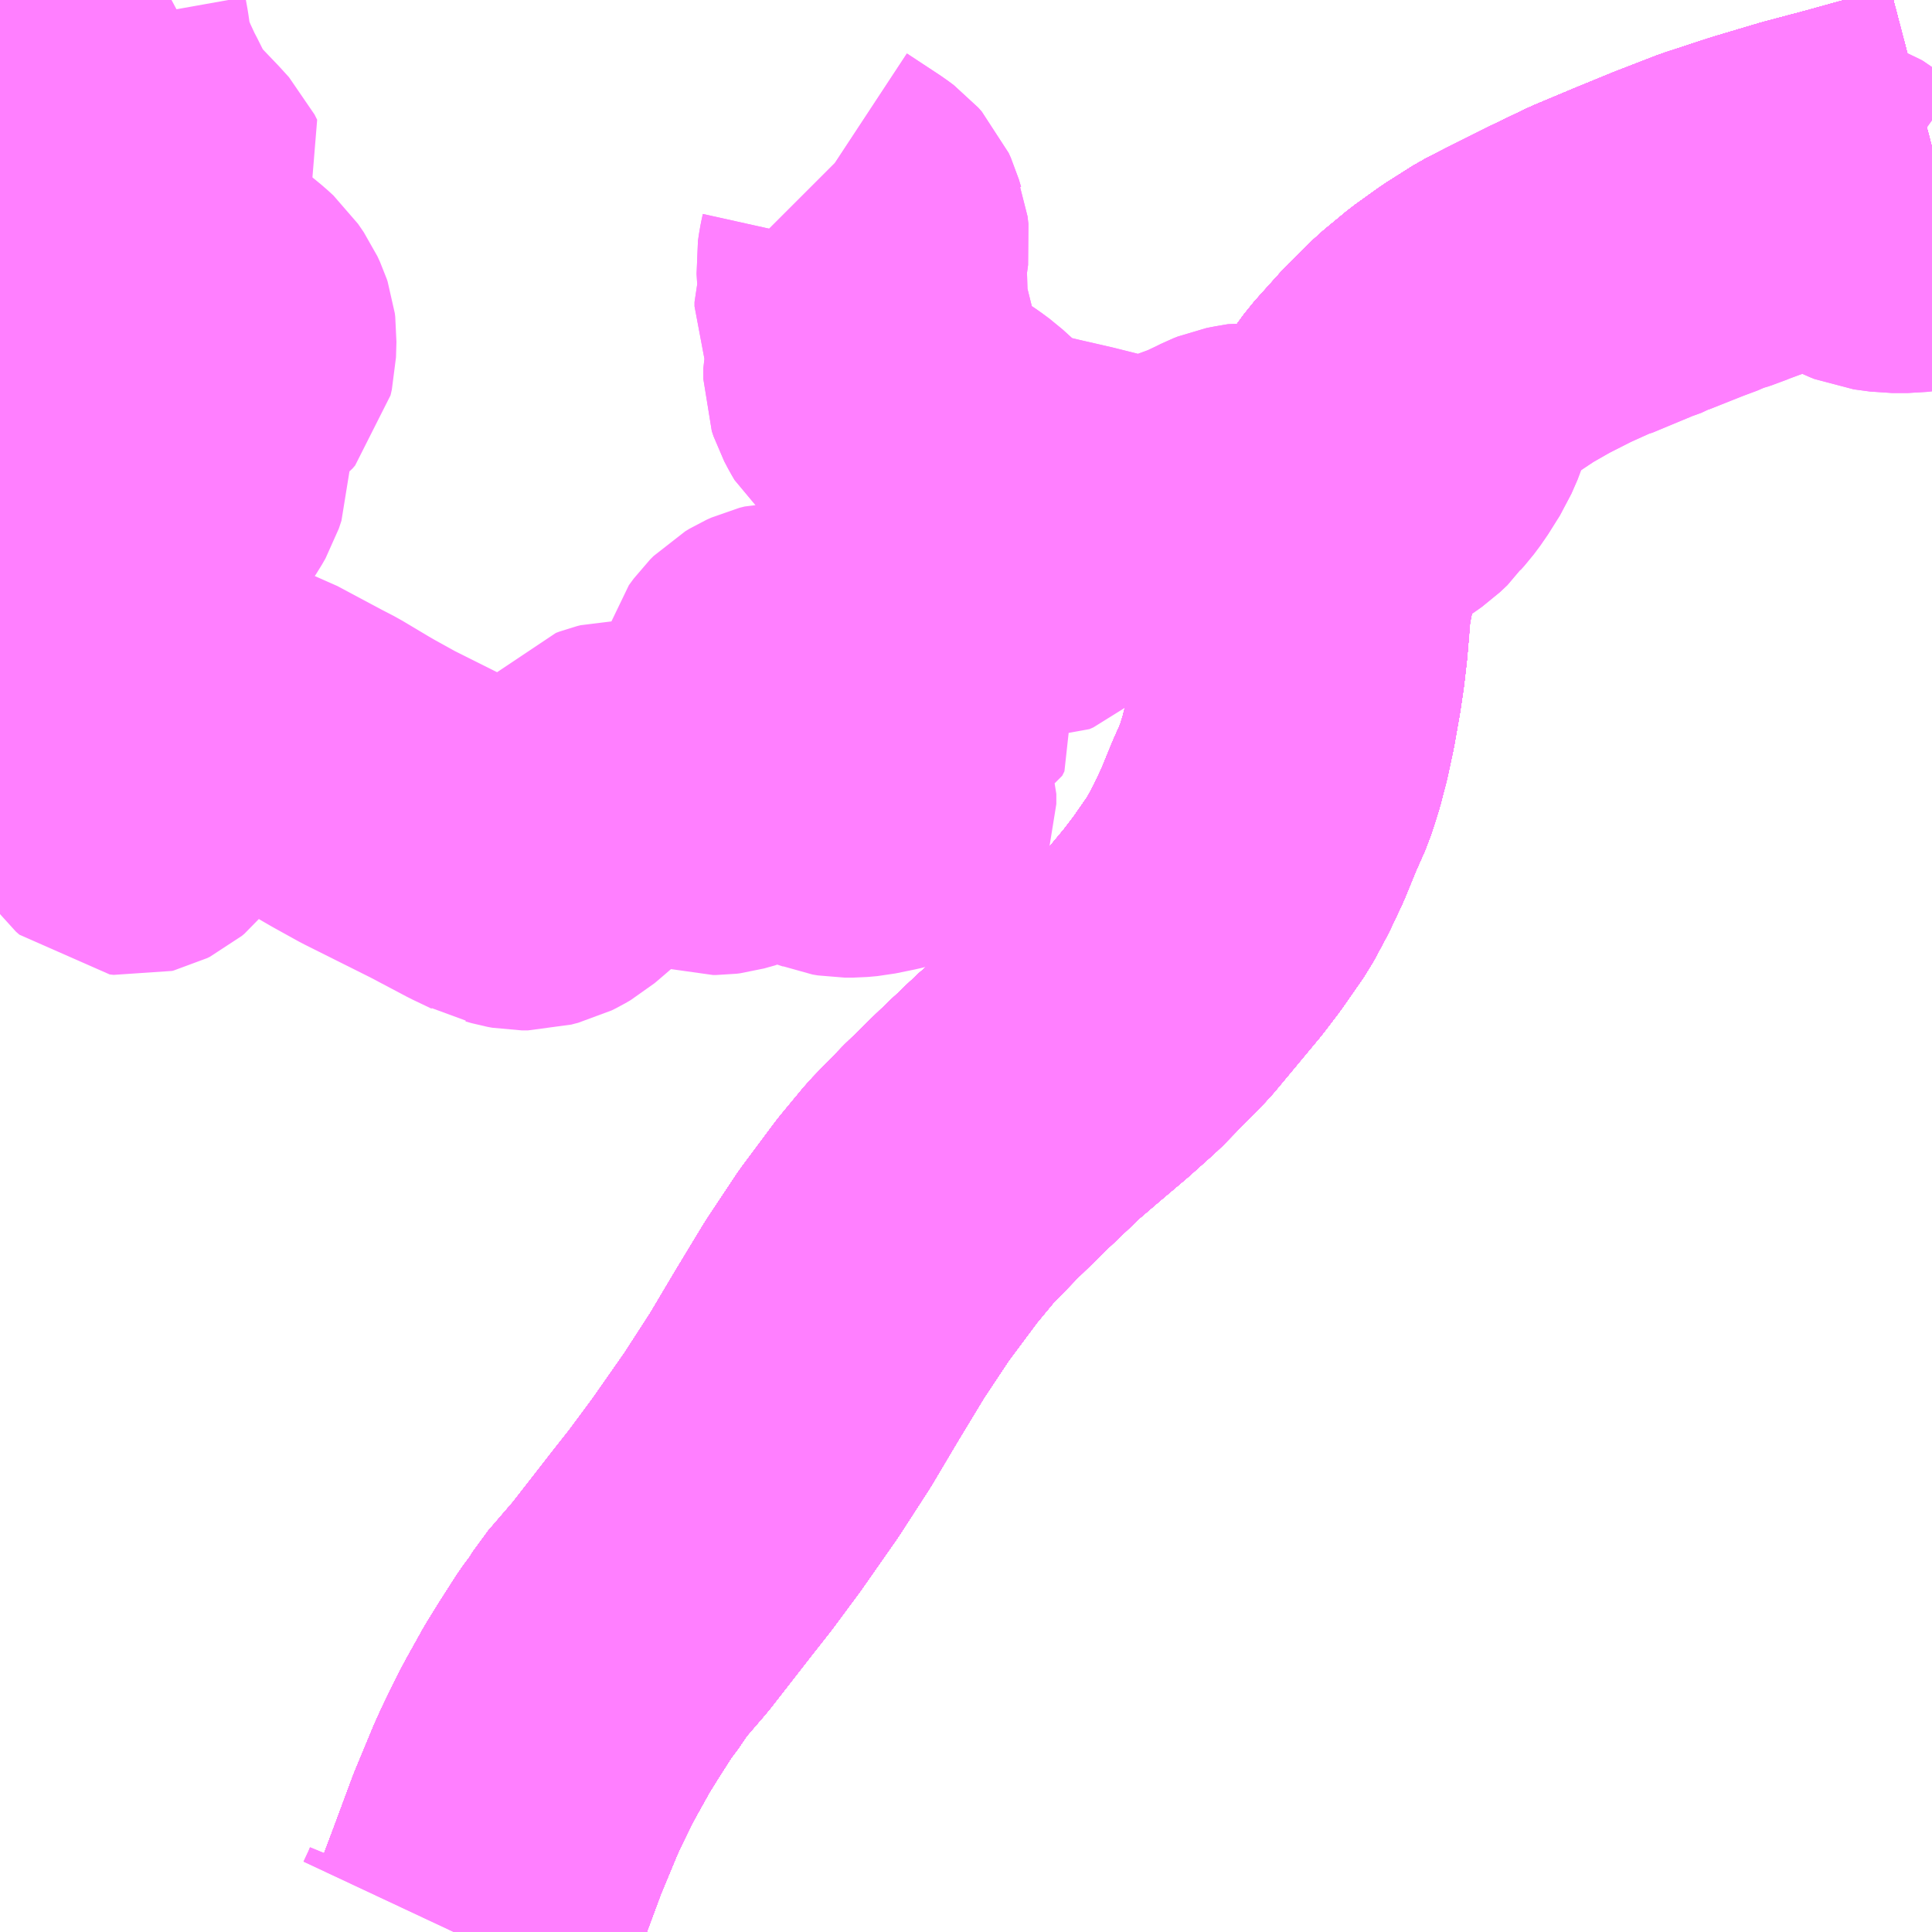 <?xml version="1.0" encoding="UTF-8"?>
<svg  xmlns="http://www.w3.org/2000/svg" xmlns:xlink="http://www.w3.org/1999/xlink" xmlns:go="http://purl.org/svgmap/profile" property="N07_001,N07_002,N07_003,N07_004,N07_005,N07_006,N07_007" viewBox="13139.648 -3335.449 4.395 4.395" go:dataArea="13139.6484375 -3335.44921875 4.39453125 4.39453125" >
<globalCoordinateSystem srsName="http://purl.org/crs/84" transform="matrix(100.0,0.0,0.0,-100.0,0.0,0.0)" />
<defs>
 <g id="p0" >
  <circle cx="0.0" cy="0.0" r="3" stroke="green" stroke-width="0.75" vector-effect="non-scaling-stroke" />
 </g>
</defs>
<g fill="none" fill-rule="evenodd" stroke="#FF00FF" stroke-width="0.75" opacity="0.5" vector-effect="non-scaling-stroke" stroke-linejoin="bevel" >
<path content="1,亀の井バス（株）,とよのくに号ノンストップ,16.0,16.0,16.0," xlink:title="1" d="M13144.043,-3335.114L13143.963,-3335.093L13143.855,-3335.063L13143.757,-3335.037L13143.653,-3335.006L13143.552,-3334.973L13143.459,-3334.937L13143.376,-3334.903L13143.283,-3334.864L13143.204,-3334.826L13143.108,-3334.778L13143.063,-3334.755L13143.003,-3334.717L13142.95,-3334.679L13142.898,-3334.636L13142.843,-3334.582L13142.781,-3334.513L13142.757,-3334.48L13142.743,-3334.458L13142.738,-3334.451L13142.711,-3334.401L13142.696,-3334.365L13142.676,-3334.315L13142.65,-3334.236L13142.62,-3334.084L13142.612,-3333.987L13142.606,-3333.935L13142.599,-3333.888L13142.587,-3333.82L13142.575,-3333.764L13142.562,-3333.714L13142.547,-3333.667L13142.524,-3333.615L13142.497,-3333.549L13142.471,-3333.494L13142.442,-3333.44L13142.394,-3333.371L13142.362,-3333.329L13142.258,-3333.204L13142.161,-3333.105L13142.104,-3333.054L13142.039,-3332.999L13141.99,-3332.957L13141.911,-3332.882L13141.833,-3332.806L13141.765,-3332.736L13141.712,-3332.672L13141.636,-3332.57L13141.569,-3332.469L13141.506,-3332.365L13141.446,-3332.264L13141.38,-3332.162L13141.301,-3332.049L13141.241,-3331.968L13141.2,-3331.916L13141.179,-3331.889L13141.105,-3331.794L13141.043,-3331.722L13141.027,-3331.696L13141.003,-3331.664L13140.964,-3331.603L13140.938,-3331.561L13140.899,-3331.491L13140.887,-3331.468L13140.859,-3331.411L13140.848,-3331.387L13140.846,-3331.383L13140.802,-3331.277L13140.756,-3331.153L13140.733,-3331.092L13140.717,-3331.055"/>
<path content="1,亀の井バス（株）,とよのくに号ノンストップ福岡空港経由,16.0,14.0,14.0," xlink:title="1" d="M13144.043,-3335.114L13143.963,-3335.093L13143.855,-3335.063L13143.757,-3335.037L13143.653,-3335.006L13143.552,-3334.973L13143.459,-3334.937L13143.376,-3334.903L13143.283,-3334.864L13143.204,-3334.826L13143.108,-3334.778L13143.063,-3334.755L13143.003,-3334.717L13142.95,-3334.679L13142.898,-3334.636L13142.843,-3334.582L13142.781,-3334.513L13142.757,-3334.48L13142.743,-3334.458L13142.738,-3334.451L13142.711,-3334.401L13142.696,-3334.365L13142.676,-3334.315L13142.65,-3334.236L13142.62,-3334.084L13142.617,-3334.041L13142.612,-3333.987L13142.606,-3333.934L13142.599,-3333.888L13142.587,-3333.82L13142.575,-3333.764L13142.562,-3333.714L13142.547,-3333.667L13142.524,-3333.615L13142.497,-3333.549L13142.471,-3333.494L13142.442,-3333.44L13142.394,-3333.371L13142.362,-3333.329L13142.258,-3333.204L13142.161,-3333.105L13142.104,-3333.054L13142.039,-3332.999L13141.99,-3332.957L13141.911,-3332.882L13141.833,-3332.806L13141.765,-3332.736L13141.712,-3332.672L13141.636,-3332.57L13141.569,-3332.469L13141.506,-3332.365L13141.446,-3332.264L13141.38,-3332.162L13141.301,-3332.049L13141.241,-3331.968L13141.2,-3331.916L13141.179,-3331.889L13141.105,-3331.794L13141.043,-3331.722L13141.027,-3331.696L13141.003,-3331.664L13140.964,-3331.603L13140.938,-3331.561L13140.899,-3331.491L13140.887,-3331.468L13140.859,-3331.411L13140.848,-3331.387L13140.846,-3331.383L13140.802,-3331.277L13140.756,-3331.153L13140.733,-3331.092L13140.717,-3331.055"/>
<path content="1,亀の井バス（株）,サファリ線,6.0,8.0,8.0," xlink:title="1" d="M13144.043,-3334.94L13144.005,-3334.932L13143.988,-3334.93L13143.952,-3334.93L13143.915,-3334.935L13143.905,-3334.939L13143.882,-3334.95L13143.854,-3334.97L13143.831,-3334.988L13143.826,-3334.991L13143.818,-3334.994L13143.806,-3334.996L13143.789,-3334.997L13143.772,-3334.996L13143.754,-3334.993L13143.717,-3334.984L13143.698,-3334.977L13143.676,-3334.971L13143.646,-3334.96L13143.617,-3334.95L13143.579,-3334.936L13143.565,-3334.93L13143.546,-3334.924L13143.529,-3334.917L13143.523,-3334.916L13143.515,-3334.912L13143.48,-3334.899L13143.397,-3334.866L13143.392,-3334.863L13143.364,-3334.853L13143.263,-3334.811L13143.258,-3334.81L13143.196,-3334.782L13143.131,-3334.749L13143.075,-3334.717L13143.039,-3334.693L13142.987,-3334.657L13142.947,-3334.623L13142.93,-3334.604L13142.921,-3334.591L13142.909,-3334.56L13142.906,-3334.549L13142.903,-3334.538L13142.898,-3334.524L13142.893,-3334.508L13142.879,-3334.476L13142.852,-3334.433L13142.837,-3334.413L13142.828,-3334.403L13142.82,-3334.391L13142.803,-3334.375L13142.776,-3334.356L13142.748,-3334.345L13142.729,-3334.339L13142.692,-3334.334L13142.655,-3334.334L13142.616,-3334.334L13142.551,-3334.338L13142.531,-3334.34L13142.517,-3334.341L13142.505,-3334.342L13142.476,-3334.337L13142.466,-3334.335L13142.456,-3334.331L13142.442,-3334.324L13142.404,-3334.306L13142.363,-3334.291L13142.278,-3334.261L13142.259,-3334.254L13142.247,-3334.25L13142.221,-3334.241L13142.205,-3334.236L13142.168,-3334.268L13142.158,-3334.275L13142.143,-3334.281L13142.091,-3334.294L13142.021,-3334.31L13141.962,-3334.324L13141.927,-3334.334L13141.907,-3334.343L13141.89,-3334.355L13141.858,-3334.381L13141.813,-3334.422L13141.794,-3334.436L13141.746,-3334.468L13141.723,-3334.484L13141.711,-3334.493L13141.664,-3334.528L13141.643,-3334.546L13141.636,-3334.558L13141.627,-3334.575L13141.623,-3334.587L13141.623,-3334.611L13141.631,-3334.646L13141.631,-3334.662L13141.628,-3334.688L13141.603,-3334.752L13141.603,-3334.762L13141.611,-3334.788L13141.612,-3334.801L13141.609,-3334.823L13141.608,-3334.831L13141.607,-3334.848L13141.609,-3334.862L13141.611,-3334.872L13141.613,-3334.881L13141.615,-3334.896L13141.613,-3334.913L13141.611,-3334.918L13141.606,-3334.935L13141.601,-3334.946L13141.593,-3334.955L13141.581,-3334.964L13141.505,-3335.014L13141.494,-3335.025"/>
<path content="1,亀の井バス（株）,安心院線,0.0,0.0,0.0," xlink:title="1" d="M13144.043,-3334.94L13144.005,-3334.932L13143.988,-3334.93L13143.952,-3334.93L13143.915,-3334.935L13143.905,-3334.939L13143.882,-3334.95L13143.854,-3334.97L13143.831,-3334.988L13143.826,-3334.991L13143.818,-3334.994L13143.806,-3334.996L13143.789,-3334.997L13143.772,-3334.996L13143.754,-3334.993L13143.717,-3334.984L13143.698,-3334.977L13143.676,-3334.971L13143.646,-3334.96L13143.617,-3334.95L13143.579,-3334.936L13143.565,-3334.93L13143.546,-3334.924L13143.529,-3334.917L13143.523,-3334.916L13143.515,-3334.912L13143.48,-3334.899L13143.397,-3334.866L13143.392,-3334.863L13143.364,-3334.853L13143.263,-3334.811L13143.258,-3334.81L13143.196,-3334.782L13143.131,-3334.749L13143.075,-3334.717L13143.039,-3334.693L13142.987,-3334.657L13142.947,-3334.623L13142.93,-3334.604L13142.921,-3334.591L13142.909,-3334.56L13142.906,-3334.549L13142.903,-3334.538L13142.898,-3334.524L13142.893,-3334.508L13142.879,-3334.476L13142.852,-3334.433L13142.837,-3334.413L13142.828,-3334.403L13142.82,-3334.391L13142.803,-3334.375L13142.776,-3334.356L13142.748,-3334.345L13142.729,-3334.339L13142.692,-3334.334L13142.655,-3334.334L13142.616,-3334.334L13142.551,-3334.338L13142.531,-3334.34L13142.517,-3334.341L13142.505,-3334.342L13142.476,-3334.337L13142.466,-3334.335L13142.456,-3334.331L13142.442,-3334.324L13142.404,-3334.306L13142.363,-3334.291L13142.278,-3334.261L13142.259,-3334.254L13142.247,-3334.25L13142.221,-3334.241L13142.205,-3334.236"/>
<path content="1,亀の井バス（株）,安心院線,0.0,0.0,0.0," xlink:title="1" d="M13142.205,-3334.236L13142.168,-3334.268L13142.158,-3334.275L13142.143,-3334.281L13142.091,-3334.294L13142.021,-3334.31L13141.962,-3334.324L13141.927,-3334.334L13141.907,-3334.343L13141.89,-3334.355L13141.858,-3334.381L13141.813,-3334.422L13141.794,-3334.436L13141.746,-3334.468L13141.723,-3334.484L13141.711,-3334.493L13141.664,-3334.528L13141.643,-3334.546L13141.636,-3334.558L13141.627,-3334.575L13141.623,-3334.587L13141.623,-3334.611L13141.631,-3334.646L13141.631,-3334.662L13141.628,-3334.688L13141.603,-3334.752L13141.603,-3334.762L13141.611,-3334.788L13141.612,-3334.801L13141.609,-3334.823L13141.608,-3334.831L13141.607,-3334.848L13141.609,-3334.862L13141.611,-3334.872L13141.613,-3334.881L13141.615,-3334.896L13141.613,-3334.913L13141.611,-3334.918L13141.606,-3334.935L13141.601,-3334.946L13141.593,-3334.955L13141.581,-3334.964L13141.505,-3335.014L13141.494,-3335.025"/>
<path content="1,亀の井バス（株）,安心院線,0.0,0.0,0.0," xlink:title="1" d="M13142.205,-3334.236L13142.062,-3334.191L13142.025,-3334.181L13142.015,-3334.177L13141.995,-3334.147L13141.983,-3334.137L13141.974,-3334.133L13141.941,-3334.135L13141.933,-3334.137L13141.853,-3334.148L13141.832,-3334.151L13141.81,-3334.151L13141.798,-3334.149L13141.78,-3334.144L13141.766,-3334.137L13141.736,-3334.116L13141.71,-3334.094L13141.704,-3334.086L13141.703,-3334.077L13141.703,-3334.066L13141.707,-3334.053L13141.711,-3334.038L13141.712,-3334.029L13141.707,-3334.008L13141.687,-3333.964L13141.684,-3333.954L13141.684,-3333.942L13141.688,-3333.933L13141.725,-3333.884L13141.732,-3333.87L13141.734,-3333.862L13141.729,-3333.852L13141.721,-3333.848L13141.697,-3333.855L13141.643,-3333.874L13141.623,-3333.879L13141.579,-3333.894L13141.548,-3333.904L13141.476,-3333.928L13141.453,-3333.933L13141.433,-3333.933L13141.421,-3333.93L13141.41,-3333.925L13141.4,-3333.919L13141.392,-3333.911L13141.381,-3333.896L13141.378,-3333.885L13141.38,-3333.876L13141.417,-3333.81L13141.421,-3333.803L13141.427,-3333.799L13141.433,-3333.797L13141.456,-3333.79L13141.486,-3333.776L13141.513,-3333.764L13141.533,-3333.748L13141.549,-3333.733L13141.576,-3333.705L13141.59,-3333.693L13141.604,-3333.682L13141.632,-3333.667L13141.659,-3333.657L13141.667,-3333.655L13141.671,-3333.652L13141.671,-3333.652L13141.674,-3333.649L13141.676,-3333.643L13141.676,-3333.623L13141.676,-3333.62L13141.675,-3333.617L13141.672,-3333.616L13141.666,-3333.614L13141.654,-3333.611L13141.61,-3333.602L13141.588,-3333.6L13141.576,-3333.6L13141.57,-3333.6L13141.564,-3333.601L13141.558,-3333.602L13141.548,-3333.606L13141.527,-3333.613L13141.513,-3333.618L13141.499,-3333.622L13141.491,-3333.623L13141.478,-3333.625L13141.457,-3333.628L13141.43,-3333.63L13141.409,-3333.633L13141.397,-3333.636L13141.382,-3333.637L13141.369,-3333.636L13141.355,-3333.634L13141.31,-3333.614L13141.285,-3333.607L13141.277,-3333.606L13141.27,-3333.606L13141.263,-3333.608L13141.241,-3333.618L13141.203,-3333.633L13141.166,-3333.651L13141.149,-3333.657L13141.136,-3333.66L13141.119,-3333.662L13141.077,-3333.663L13141.06,-3333.663L13141.052,-3333.661L13141.044,-3333.658L13141.03,-3333.643L13141.018,-3333.63L13140.999,-3333.605L13140.955,-3333.55L13140.936,-3333.534L13140.914,-3333.515L13140.894,-3333.498L13140.882,-3333.491L13140.872,-3333.486L13140.86,-3333.483L13140.849,-3333.48L13140.835,-3333.48L13140.824,-3333.482L13140.81,-3333.486L13140.8,-3333.488L13140.791,-3333.493L13140.749,-3333.513L13140.662,-3333.559L13140.508,-3333.636L13140.452,-3333.667L13140.433,-3333.678L13140.371,-3333.715L13140.342,-3333.73L13140.239,-3333.785L13140.225,-3333.79L13140.211,-3333.791L13140.197,-3333.791L13140.166,-3333.789L13140.155,-3333.786L13140.149,-3333.784L13140.137,-3333.78L13140.128,-3333.773L13140.123,-3333.767L13140.119,-3333.762L13140.09,-3333.732L13140.08,-3333.726L13140.076,-3333.723L13140.067,-3333.72L13140.027,-3333.711L13139.984,-3333.698L13139.976,-3333.695L13139.97,-3333.69L13139.966,-3333.686L13139.963,-3333.679L13139.962,-3333.667L13139.969,-3333.644L13139.971,-3333.631L13139.968,-3333.618L13139.964,-3333.613L13139.958,-3333.608L13139.952,-3333.605L13139.948,-3333.604L13139.939,-3333.605L13139.931,-3333.612L13139.916,-3333.633L13139.901,-3333.651L13139.891,-3333.667L13139.877,-3333.69L13139.877,-3333.692L13139.877,-3333.7L13139.878,-3333.703L13139.912,-3333.746L13139.918,-3333.761L13139.919,-3333.778L13139.914,-3333.796L13139.878,-3333.85L13139.867,-3333.877L13139.862,-3333.897L13139.861,-3333.919L13139.857,-3333.987L13139.857,-3334.05L13139.868,-3334.088L13139.883,-3334.128L13139.897,-3334.16L13139.899,-3334.166L13139.907,-3334.186L13139.926,-3334.228L13139.934,-3334.239L13139.963,-3334.267L13140.027,-3334.319L13140.036,-3334.326L13140.044,-3334.337L13140.051,-3334.345L13140.055,-3334.351L13140.063,-3334.365L13140.069,-3334.383L13140.069,-3334.389L13140.069,-3334.399L13140.064,-3334.407L13140.045,-3334.437L13140.032,-3334.453L13140.017,-3334.466L13140.009,-3334.472L13139.999,-3334.478L13139.993,-3334.481L13139.982,-3334.484L13139.969,-3334.486L13139.951,-3334.487L13139.922,-3334.48L13139.912,-3334.48L13139.903,-3334.481L13139.896,-3334.483L13139.889,-3334.486L13139.882,-3334.492L13139.877,-3334.501L13139.873,-3334.511L13139.895,-3334.52L13139.946,-3334.56L13139.962,-3334.569L13139.975,-3334.574L13140.002,-3334.581L13140.008,-3334.582L13140.016,-3334.583L13140.054,-3334.591L13140.09,-3334.598L13140.107,-3334.602L13140.135,-3334.61L13140.153,-3334.618L13140.165,-3334.627L13140.171,-3334.634L13140.174,-3334.647L13140.175,-3334.682L13140.174,-3334.69L13140.172,-3334.696L13140.166,-3334.709L13140.153,-3334.728L13140.141,-3334.739L13140.09,-3334.781L13140.062,-3334.801L13140.048,-3334.807L13139.997,-3334.809L13139.972,-3334.816L13139.966,-3334.821L13139.955,-3334.832L13139.951,-3334.843L13139.953,-3334.866L13139.956,-3334.886L13139.965,-3334.911L13139.988,-3334.95L13139.994,-3334.957L13140.013,-3334.98L13140.034,-3335.009L13140.028,-3335.021L13140.008,-3335.043L13139.985,-3335.067L13139.947,-3335.107L13139.927,-3335.137L13139.919,-3335.152L13139.897,-3335.196L13139.892,-3335.205L13139.873,-3335.246L13139.861,-3335.276L13139.859,-3335.281L13139.855,-3335.291L13139.85,-3335.304L13139.846,-3335.32L13139.844,-3335.348L13139.842,-3335.362L13139.837,-3335.39L13139.84,-3335.421L13139.841,-3335.429L13139.845,-3335.435L13139.844,-3335.435L13139.85,-3335.442L13139.859,-3335.449"/>
<path content="1,亀の井バス（株）,長崎～大分・別府（サンライト号スーパーノンストップ）,2.0,2.0,2.0," xlink:title="1" d="M13144.043,-3335.114L13143.963,-3335.093L13143.855,-3335.063L13143.757,-3335.037L13143.653,-3335.006L13143.552,-3334.973L13143.459,-3334.937L13143.376,-3334.903L13143.283,-3334.864L13143.204,-3334.826L13143.108,-3334.778L13143.063,-3334.755L13143.003,-3334.717L13142.95,-3334.679L13142.898,-3334.636L13142.843,-3334.582L13142.781,-3334.513L13142.757,-3334.48L13142.743,-3334.458L13142.738,-3334.451L13142.711,-3334.401L13142.696,-3334.365L13142.676,-3334.315L13142.65,-3334.236L13142.62,-3334.084L13142.612,-3333.987L13142.606,-3333.935L13142.599,-3333.888L13142.587,-3333.82L13142.575,-3333.764L13142.562,-3333.714L13142.547,-3333.667L13142.524,-3333.615L13142.497,-3333.549L13142.471,-3333.494L13142.442,-3333.44L13142.394,-3333.371L13142.362,-3333.329L13142.258,-3333.204L13142.161,-3333.105L13142.104,-3333.054L13142.039,-3332.999L13141.99,-3332.957L13141.911,-3332.882L13141.833,-3332.806L13141.765,-3332.736L13141.712,-3332.672L13141.636,-3332.57L13141.569,-3332.469L13141.506,-3332.365L13141.446,-3332.264L13141.38,-3332.162L13141.301,-3332.049L13141.241,-3331.968L13141.2,-3331.916L13141.179,-3331.889L13141.105,-3331.794L13141.043,-3331.722L13141.027,-3331.696L13141.003,-3331.664L13140.964,-3331.603L13140.938,-3331.561L13140.899,-3331.491L13140.887,-3331.468L13140.859,-3331.411L13140.848,-3331.387L13140.846,-3331.383L13140.802,-3331.277L13140.756,-3331.153L13140.733,-3331.092L13140.717,-3331.055"/>
<path content="1,亀の井バス（株）,長崎～大分・別府（サンライト号ノンストップ）,2.0,2.0,2.0," xlink:title="1" d="M13144.043,-3335.114L13143.963,-3335.093L13143.855,-3335.063L13143.757,-3335.037L13143.653,-3335.006L13143.552,-3334.973L13143.459,-3334.937L13143.376,-3334.903L13143.283,-3334.864L13143.204,-3334.826L13143.108,-3334.778L13143.063,-3334.755L13143.003,-3334.717L13142.95,-3334.679L13142.898,-3334.636L13142.843,-3334.582L13142.781,-3334.513L13142.757,-3334.48L13142.743,-3334.458L13142.738,-3334.451L13142.711,-3334.401L13142.696,-3334.365L13142.676,-3334.315L13142.65,-3334.236L13142.62,-3334.084L13142.612,-3333.987L13142.606,-3333.935L13142.599,-3333.888L13142.587,-3333.82L13142.575,-3333.764L13142.562,-3333.714L13142.547,-3333.667L13142.524,-3333.615L13142.497,-3333.549L13142.471,-3333.494L13142.442,-3333.44L13142.394,-3333.371L13142.362,-3333.329L13142.258,-3333.204L13142.161,-3333.105L13142.104,-3333.054L13142.039,-3332.999L13141.99,-3332.957L13141.911,-3332.882L13141.833,-3332.806L13141.765,-3332.736L13141.712,-3332.672L13141.636,-3332.57L13141.569,-3332.469L13141.506,-3332.365L13141.446,-3332.264L13141.38,-3332.162L13141.301,-3332.049L13141.241,-3331.968L13141.2,-3331.916L13141.179,-3331.889L13141.105,-3331.794L13141.043,-3331.722L13141.027,-3331.696L13141.003,-3331.664L13140.964,-3331.603L13140.938,-3331.561L13140.899,-3331.491L13140.887,-3331.468L13140.859,-3331.411L13140.848,-3331.387L13140.846,-3331.383L13140.802,-3331.277L13140.756,-3331.153L13140.733,-3331.092L13140.717,-3331.055"/>
<path content="1,亀の井バス（株）,長崎～大分・別府（サンライト号）,3.0,3.0,3.0," xlink:title="1" d="M13144.043,-3335.114L13143.963,-3335.093L13143.855,-3335.063L13143.757,-3335.037L13143.653,-3335.006L13143.552,-3334.973L13143.459,-3334.937L13143.376,-3334.903L13143.283,-3334.864L13143.204,-3334.826L13143.108,-3334.778L13143.063,-3334.755L13143.003,-3334.717L13142.95,-3334.679L13142.898,-3334.636L13142.843,-3334.582L13142.781,-3334.513L13142.757,-3334.48L13142.743,-3334.458L13142.738,-3334.451L13142.711,-3334.401L13142.696,-3334.365L13142.676,-3334.315L13142.65,-3334.236L13142.62,-3334.084L13142.612,-3333.987L13142.606,-3333.935L13142.599,-3333.888L13142.587,-3333.82L13142.575,-3333.764L13142.562,-3333.714L13142.547,-3333.667L13142.524,-3333.615L13142.497,-3333.549L13142.471,-3333.494L13142.442,-3333.44L13142.394,-3333.371L13142.362,-3333.329L13142.258,-3333.204L13142.161,-3333.105L13142.104,-3333.054L13142.039,-3332.999L13141.99,-3332.957L13141.911,-3332.882L13141.833,-3332.806L13141.765,-3332.736L13141.712,-3332.672L13141.636,-3332.57L13141.569,-3332.469L13141.506,-3332.365L13141.446,-3332.264L13141.38,-3332.162L13141.301,-3332.049L13141.241,-3331.968L13141.2,-3331.916L13141.179,-3331.889L13141.105,-3331.794L13141.043,-3331.722L13141.027,-3331.696L13141.003,-3331.664L13140.964,-3331.603L13140.938,-3331.561L13140.899,-3331.491L13140.887,-3331.468L13140.859,-3331.411L13140.848,-3331.387L13140.846,-3331.383L13140.802,-3331.277L13140.756,-3331.153L13140.733,-3331.092L13140.717,-3331.055"/>
<path content="1,大分バス（株）,大分・別府～福岡(ノンストップ),3.0,2.0,2.0," xlink:title="1" d="M13144.043,-3335.114L13143.963,-3335.093L13143.855,-3335.063L13143.757,-3335.037L13143.653,-3335.006L13143.552,-3334.973L13143.459,-3334.937L13143.376,-3334.903L13143.283,-3334.864L13143.204,-3334.826L13143.108,-3334.778L13143.063,-3334.755L13143.003,-3334.717L13142.95,-3334.679L13142.898,-3334.636L13142.843,-3334.582L13142.781,-3334.513L13142.757,-3334.48L13142.743,-3334.458L13142.738,-3334.451L13142.711,-3334.401L13142.696,-3334.365L13142.676,-3334.315L13142.65,-3334.236L13142.62,-3334.084L13142.612,-3333.987L13142.606,-3333.935L13142.599,-3333.888L13142.587,-3333.82L13142.575,-3333.764L13142.562,-3333.714L13142.547,-3333.667L13142.524,-3333.615L13142.497,-3333.549L13142.471,-3333.494L13142.442,-3333.44L13142.394,-3333.371L13142.362,-3333.329L13142.258,-3333.204L13142.161,-3333.105L13142.104,-3333.054L13142.039,-3332.999L13141.99,-3332.957L13141.911,-3332.882L13141.833,-3332.806L13141.765,-3332.736L13141.712,-3332.672L13141.636,-3332.57L13141.569,-3332.469L13141.506,-3332.365L13141.446,-3332.264L13141.38,-3332.162L13141.301,-3332.049L13141.241,-3331.968L13141.2,-3331.916L13141.179,-3331.889L13141.105,-3331.794L13141.043,-3331.722L13141.027,-3331.696L13141.003,-3331.664L13140.964,-3331.603L13140.938,-3331.561L13140.899,-3331.491L13140.887,-3331.468L13140.859,-3331.411L13140.848,-3331.387L13140.846,-3331.383L13140.802,-3331.277L13140.756,-3331.153L13140.733,-3331.092L13140.717,-3331.055"/>
<path content="1,大分バス（株）,大分・別府～福岡(ノンストップ福岡空港経由),12.0,14.0,14.0," xlink:title="1" d="M13144.043,-3335.114L13143.963,-3335.093L13143.855,-3335.063L13143.757,-3335.037L13143.653,-3335.006L13143.552,-3334.973L13143.459,-3334.937L13143.376,-3334.903L13143.283,-3334.864L13143.204,-3334.826L13143.108,-3334.778L13143.063,-3334.755L13143.003,-3334.717L13142.95,-3334.679L13142.898,-3334.636L13142.843,-3334.582L13142.781,-3334.513L13142.757,-3334.48L13142.743,-3334.458L13142.738,-3334.451L13142.711,-3334.401L13142.696,-3334.365L13142.676,-3334.315L13142.65,-3334.236L13142.62,-3334.084L13142.612,-3333.987L13142.606,-3333.935L13142.599,-3333.888L13142.587,-3333.82L13142.575,-3333.764L13142.562,-3333.714L13142.547,-3333.667L13142.524,-3333.615L13142.497,-3333.549L13142.471,-3333.494L13142.442,-3333.44L13142.394,-3333.371L13142.362,-3333.329L13142.258,-3333.204L13142.161,-3333.105L13142.104,-3333.054L13142.039,-3332.999L13141.99,-3332.957L13141.911,-3332.882L13141.833,-3332.806L13141.765,-3332.736L13141.712,-3332.672L13141.636,-3332.57L13141.569,-3332.469L13141.506,-3332.365L13141.446,-3332.264L13141.38,-3332.162L13141.301,-3332.049L13141.241,-3331.968L13141.2,-3331.916L13141.179,-3331.889L13141.105,-3331.794L13141.043,-3331.722L13141.027,-3331.696L13141.003,-3331.664L13140.964,-3331.603L13140.938,-3331.561L13140.899,-3331.491L13140.887,-3331.468L13140.859,-3331.411L13140.848,-3331.387L13140.846,-3331.383L13140.802,-3331.277L13140.756,-3331.153L13140.733,-3331.092L13140.717,-3331.055"/>
<path content="1,大分バス（株）,大分・別府～福岡(各停),8.0,8.0,8.0," xlink:title="1" d="M13144.043,-3335.114L13143.963,-3335.093L13143.855,-3335.063L13143.757,-3335.037L13143.653,-3335.006L13143.552,-3334.973L13143.459,-3334.937L13143.376,-3334.903L13143.283,-3334.864L13143.204,-3334.826L13143.108,-3334.778L13143.063,-3334.755L13143.003,-3334.717L13142.95,-3334.679L13142.898,-3334.636L13142.843,-3334.582L13142.781,-3334.513L13142.757,-3334.48L13142.743,-3334.458L13142.738,-3334.451L13142.711,-3334.401L13142.696,-3334.365L13142.684,-3334.334L13142.676,-3334.315L13142.65,-3334.236L13142.62,-3334.084L13142.612,-3333.987L13142.606,-3333.935L13142.599,-3333.888L13142.587,-3333.82L13142.575,-3333.764L13142.562,-3333.714L13142.547,-3333.667L13142.524,-3333.615L13142.497,-3333.549L13142.471,-3333.494L13142.442,-3333.44L13142.394,-3333.371L13142.362,-3333.329L13142.258,-3333.204L13142.161,-3333.105L13142.104,-3333.054L13142.039,-3332.999L13141.99,-3332.957L13141.911,-3332.882L13141.833,-3332.806L13141.765,-3332.736L13141.712,-3332.672L13141.636,-3332.57L13141.569,-3332.469L13141.506,-3332.365L13141.446,-3332.264L13141.38,-3332.162L13141.301,-3332.049L13141.241,-3331.968L13141.2,-3331.916L13141.179,-3331.889L13141.105,-3331.794L13141.043,-3331.722L13141.027,-3331.696L13141.003,-3331.664L13140.964,-3331.603L13140.938,-3331.561L13140.899,-3331.491L13140.887,-3331.468L13140.859,-3331.411L13140.848,-3331.387L13140.846,-3331.383L13140.802,-3331.277L13140.756,-3331.153L13140.733,-3331.092L13140.717,-3331.055"/>
<path content="1,大分バス（株）,大分・別府～福岡（スーパーノンストップ）,40.0,40.0,40.0," xlink:title="1" d="M13140.717,-3331.055L13140.733,-3331.092L13140.756,-3331.153L13140.802,-3331.277L13140.846,-3331.383L13140.848,-3331.387L13140.859,-3331.411L13140.887,-3331.468L13140.899,-3331.491L13140.938,-3331.561L13140.964,-3331.603L13141.003,-3331.664L13141.027,-3331.696L13141.043,-3331.722L13141.105,-3331.794L13141.179,-3331.889L13141.2,-3331.916L13141.241,-3331.968L13141.301,-3332.049L13141.38,-3332.162L13141.446,-3332.264L13141.506,-3332.365L13141.569,-3332.469L13141.636,-3332.57L13141.712,-3332.672L13141.765,-3332.736L13141.833,-3332.806L13141.911,-3332.882L13141.99,-3332.957L13142.039,-3332.999L13142.104,-3333.054L13142.161,-3333.105L13142.258,-3333.204L13142.362,-3333.329L13142.394,-3333.371L13142.442,-3333.44L13142.471,-3333.494L13142.497,-3333.549L13142.524,-3333.615L13142.547,-3333.667L13142.562,-3333.714L13142.575,-3333.764L13142.587,-3333.82L13142.599,-3333.888L13142.606,-3333.935L13142.612,-3333.987L13142.62,-3334.084L13142.65,-3334.236L13142.676,-3334.315L13142.696,-3334.365L13142.711,-3334.401L13142.738,-3334.451L13142.743,-3334.458L13142.757,-3334.48L13142.781,-3334.513L13142.843,-3334.582L13142.898,-3334.636L13142.95,-3334.679L13143.003,-3334.717L13143.063,-3334.755L13143.108,-3334.778L13143.204,-3334.826L13143.283,-3334.864L13143.376,-3334.903L13143.459,-3334.937L13143.552,-3334.973L13143.653,-3335.006L13143.757,-3335.037L13143.855,-3335.063L13143.963,-3335.093L13144.043,-3335.114"/>
<path content="1,大分バス（株）,大分別府・長崎（スーパーノンストップ）,2.0,2.0,2.0," xlink:title="1" d="M13144.043,-3335.114L13143.963,-3335.093L13143.855,-3335.063L13143.757,-3335.037L13143.653,-3335.006L13143.552,-3334.973L13143.459,-3334.937L13143.376,-3334.903L13143.283,-3334.864L13143.204,-3334.826L13143.108,-3334.778L13143.063,-3334.755L13143.003,-3334.717L13142.95,-3334.679L13142.898,-3334.636L13142.843,-3334.582L13142.781,-3334.513L13142.757,-3334.48L13142.743,-3334.458L13142.738,-3334.451L13142.711,-3334.401L13142.696,-3334.365L13142.676,-3334.315L13142.65,-3334.236L13142.62,-3334.084L13142.612,-3333.987L13142.606,-3333.935L13142.599,-3333.888L13142.587,-3333.82L13142.575,-3333.764L13142.562,-3333.714L13142.547,-3333.667L13142.524,-3333.615L13142.497,-3333.549L13142.471,-3333.494L13142.442,-3333.44L13142.394,-3333.371L13142.362,-3333.329L13142.258,-3333.204L13142.161,-3333.105L13142.104,-3333.054L13142.039,-3332.999L13141.99,-3332.957L13141.911,-3332.882L13141.833,-3332.806L13141.765,-3332.736L13141.712,-3332.672L13141.636,-3332.57L13141.569,-3332.469L13141.506,-3332.365L13141.446,-3332.264L13141.38,-3332.162L13141.301,-3332.049L13141.241,-3331.968L13141.2,-3331.916L13141.179,-3331.889L13141.105,-3331.794L13141.043,-3331.722L13141.027,-3331.696L13141.003,-3331.664L13140.964,-3331.603L13140.938,-3331.561L13140.899,-3331.491L13140.887,-3331.468L13140.859,-3331.411L13140.848,-3331.387L13140.846,-3331.383L13140.802,-3331.277L13140.756,-3331.153L13140.733,-3331.092L13140.717,-3331.055"/>
<path content="1,大分バス（株）,大分別府・長崎（ノンストップ）,2.0,2.0,2.0," xlink:title="1" d="M13144.043,-3335.114L13143.963,-3335.093L13143.855,-3335.063L13143.757,-3335.037L13143.653,-3335.006L13143.552,-3334.973L13143.459,-3334.937L13143.376,-3334.903L13143.283,-3334.864L13143.204,-3334.826L13143.108,-3334.778L13143.063,-3334.755L13143.003,-3334.717L13142.95,-3334.679L13142.898,-3334.636L13142.843,-3334.582L13142.781,-3334.513L13142.757,-3334.48L13142.743,-3334.458L13142.738,-3334.451L13142.711,-3334.401L13142.696,-3334.365L13142.676,-3334.315L13142.65,-3334.236L13142.62,-3334.084L13142.612,-3333.987L13142.606,-3333.935L13142.599,-3333.888L13142.587,-3333.82L13142.575,-3333.764L13142.562,-3333.714L13142.547,-3333.667L13142.524,-3333.615L13142.497,-3333.549L13142.471,-3333.494L13142.442,-3333.44L13142.394,-3333.371L13142.362,-3333.329L13142.258,-3333.204L13142.161,-3333.105L13142.104,-3333.054L13142.039,-3332.999L13141.99,-3332.957L13141.911,-3332.882L13141.833,-3332.806L13141.765,-3332.736L13141.712,-3332.672L13141.636,-3332.57L13141.569,-3332.469L13141.506,-3332.365L13141.446,-3332.264L13141.38,-3332.162L13141.301,-3332.049L13141.241,-3331.968L13141.2,-3331.916L13141.179,-3331.889L13141.105,-3331.794L13141.043,-3331.722L13141.027,-3331.696L13141.003,-3331.664L13140.964,-3331.603L13140.938,-3331.561L13140.899,-3331.491L13140.887,-3331.468L13140.859,-3331.411L13140.848,-3331.387L13140.846,-3331.383L13140.802,-3331.277L13140.756,-3331.153L13140.733,-3331.092L13140.717,-3331.055"/>
<path content="1,大分バス（株）,大分別府・長崎（各停）,3.0,3.0,3.0," xlink:title="1" d="M13144.043,-3335.114L13143.963,-3335.093L13143.855,-3335.063L13143.757,-3335.037L13143.653,-3335.006L13143.552,-3334.973L13143.459,-3334.937L13143.376,-3334.903L13143.283,-3334.864L13143.204,-3334.826L13143.108,-3334.778L13143.063,-3334.755L13143.003,-3334.717L13142.95,-3334.679L13142.898,-3334.636L13142.843,-3334.582L13142.781,-3334.513L13142.757,-3334.48L13142.743,-3334.458L13142.738,-3334.451L13142.711,-3334.401L13142.696,-3334.365L13142.676,-3334.315L13142.65,-3334.236L13142.62,-3334.084L13142.612,-3333.987L13142.606,-3333.935L13142.599,-3333.888L13142.587,-3333.82L13142.575,-3333.764L13142.562,-3333.714L13142.547,-3333.667L13142.524,-3333.615L13142.497,-3333.549L13142.471,-3333.494L13142.442,-3333.44L13142.394,-3333.371L13142.362,-3333.329L13142.258,-3333.204L13142.161,-3333.105L13142.104,-3333.054L13142.039,-3332.999L13141.99,-3332.957L13141.911,-3332.882L13141.833,-3332.806L13141.765,-3332.736L13141.712,-3332.672L13141.636,-3332.57L13141.569,-3332.469L13141.506,-3332.365L13141.446,-3332.264L13141.38,-3332.162L13141.301,-3332.049L13141.241,-3331.968L13141.2,-3331.916L13141.179,-3331.889L13141.105,-3331.794L13141.043,-3331.722L13141.027,-3331.696L13141.003,-3331.664L13140.964,-3331.603L13140.938,-3331.561L13140.899,-3331.491L13140.887,-3331.468L13140.859,-3331.411L13140.848,-3331.387L13140.846,-3331.383L13140.802,-3331.277L13140.756,-3331.153L13140.733,-3331.092L13140.717,-3331.055"/>
<path content="1,大分バス（株）,長崎～大分・別府（サンライト号スーパーノンストップ）,2.0,2.0,2.0," xlink:title="1" d="M13144.043,-3335.114L13143.963,-3335.093L13143.855,-3335.063L13143.757,-3335.037L13143.653,-3335.006L13143.552,-3334.973L13143.459,-3334.937L13143.376,-3334.903L13143.283,-3334.864L13143.204,-3334.826L13143.108,-3334.778L13143.063,-3334.755L13143.003,-3334.717L13142.95,-3334.679L13142.898,-3334.636L13142.843,-3334.582L13142.781,-3334.513L13142.757,-3334.48L13142.743,-3334.458L13142.738,-3334.451L13142.711,-3334.401L13142.696,-3334.365L13142.676,-3334.315L13142.65,-3334.236L13142.62,-3334.084L13142.612,-3333.987L13142.606,-3333.935L13142.599,-3333.888L13142.587,-3333.82L13142.575,-3333.764L13142.562,-3333.714L13142.547,-3333.667L13142.524,-3333.615L13142.497,-3333.549L13142.471,-3333.494L13142.442,-3333.44L13142.394,-3333.371L13142.362,-3333.329L13142.258,-3333.204L13142.161,-3333.105L13142.104,-3333.054L13142.039,-3332.999L13141.99,-3332.957L13141.911,-3332.882L13141.833,-3332.806L13141.765,-3332.736L13141.712,-3332.672L13141.636,-3332.57L13141.569,-3332.469L13141.506,-3332.365L13141.446,-3332.264L13141.38,-3332.162L13141.301,-3332.049L13141.241,-3331.968L13141.2,-3331.916L13141.179,-3331.889L13141.105,-3331.794L13141.043,-3331.722L13141.027,-3331.696L13141.003,-3331.664L13140.964,-3331.603L13140.938,-3331.561L13140.899,-3331.491L13140.887,-3331.468L13140.859,-3331.411L13140.848,-3331.387L13140.846,-3331.383L13140.802,-3331.277L13140.756,-3331.153L13140.733,-3331.092L13140.717,-3331.055"/>
<path content="1,大分交通（株）,大分空港・湯布院,6.0,6.0,6.0," xlink:title="1" d="M13140.717,-3331.055L13140.733,-3331.092L13140.756,-3331.153L13140.802,-3331.277L13140.846,-3331.383L13140.848,-3331.387L13140.859,-3331.411L13140.887,-3331.468L13140.899,-3331.491L13140.938,-3331.561L13140.964,-3331.603L13141.003,-3331.664L13141.027,-3331.696L13141.043,-3331.722L13141.105,-3331.794L13141.179,-3331.889L13141.2,-3331.916L13141.241,-3331.968L13141.301,-3332.049L13141.38,-3332.162L13141.446,-3332.264L13141.506,-3332.365L13141.569,-3332.469L13141.636,-3332.57L13141.712,-3332.672L13141.765,-3332.736L13141.833,-3332.806L13141.911,-3332.882L13141.99,-3332.957L13142.039,-3332.999L13142.104,-3333.054L13142.161,-3333.105L13142.258,-3333.204L13142.362,-3333.329L13142.394,-3333.371L13142.442,-3333.44L13142.471,-3333.494L13142.497,-3333.549L13142.524,-3333.615L13142.547,-3333.667L13142.562,-3333.714L13142.575,-3333.764L13142.587,-3333.82L13142.599,-3333.888L13142.606,-3333.935L13142.612,-3333.987L13142.62,-3334.084L13142.65,-3334.236L13142.676,-3334.315L13142.696,-3334.365L13142.711,-3334.401L13142.738,-3334.451L13142.743,-3334.458L13142.757,-3334.48L13142.781,-3334.513L13142.843,-3334.582L13142.898,-3334.636L13142.95,-3334.679L13143.003,-3334.717L13143.063,-3334.755L13143.108,-3334.778L13143.204,-3334.826L13143.283,-3334.864L13143.376,-3334.903L13143.459,-3334.937L13143.552,-3334.973L13143.653,-3335.006L13143.757,-3335.037L13143.855,-3335.063L13143.963,-3335.093L13144.043,-3335.114"/>
<path content="1,大分交通（株）,福岡線,68.0,68.0,68.0," xlink:title="1" d="M13144.043,-3335.114L13143.963,-3335.093L13143.855,-3335.063L13143.757,-3335.037L13143.653,-3335.006L13143.552,-3334.973L13143.459,-3334.937L13143.376,-3334.903L13143.283,-3334.864L13143.204,-3334.826L13143.108,-3334.778L13143.063,-3334.755L13143.003,-3334.717L13142.95,-3334.679L13142.898,-3334.636L13142.843,-3334.582L13142.781,-3334.513L13142.757,-3334.48L13142.743,-3334.458L13142.738,-3334.451L13142.711,-3334.401L13142.696,-3334.365L13142.676,-3334.315L13142.65,-3334.236L13142.62,-3334.084L13142.612,-3333.987L13142.606,-3333.935L13142.599,-3333.888L13142.587,-3333.82L13142.575,-3333.764L13142.562,-3333.714L13142.547,-3333.667L13142.524,-3333.615L13142.497,-3333.549L13142.471,-3333.494L13142.442,-3333.44L13142.394,-3333.371L13142.362,-3333.329L13142.258,-3333.204L13142.161,-3333.105L13142.104,-3333.054L13142.039,-3332.999L13141.99,-3332.957L13141.911,-3332.882L13141.833,-3332.806L13141.765,-3332.736L13141.712,-3332.672L13141.636,-3332.57L13141.569,-3332.469L13141.506,-3332.365L13141.446,-3332.264L13141.38,-3332.162L13141.301,-3332.049L13141.241,-3331.968L13141.2,-3331.916L13141.179,-3331.889L13141.105,-3331.794L13141.043,-3331.722L13141.027,-3331.696L13141.003,-3331.664L13140.964,-3331.603L13140.938,-3331.561L13140.899,-3331.491L13140.887,-3331.468L13140.859,-3331.411L13140.848,-3331.387L13140.846,-3331.383L13140.802,-3331.277L13140.756,-3331.153L13140.733,-3331.092L13140.717,-3331.055"/>
<path content="1,大分交通（株）,福岡～大分線（スーパーノンストップ）,40.0,40.0,40.0," xlink:title="1" d="M13140.717,-3331.055L13140.733,-3331.092L13140.756,-3331.153L13140.802,-3331.277L13140.846,-3331.383L13140.848,-3331.387L13140.859,-3331.411L13140.887,-3331.468L13140.899,-3331.491L13140.938,-3331.561L13140.964,-3331.603L13141.003,-3331.664L13141.027,-3331.696L13141.043,-3331.722L13141.105,-3331.794L13141.179,-3331.889L13141.2,-3331.916L13141.241,-3331.968L13141.301,-3332.049L13141.38,-3332.162L13141.446,-3332.264L13141.506,-3332.365L13141.569,-3332.469L13141.636,-3332.57L13141.712,-3332.672L13141.765,-3332.736L13141.833,-3332.806L13141.911,-3332.882L13141.99,-3332.957L13142.039,-3332.999L13142.104,-3333.054L13142.161,-3333.105L13142.258,-3333.204L13142.362,-3333.329L13142.394,-3333.371L13142.442,-3333.44L13142.471,-3333.494L13142.497,-3333.549L13142.524,-3333.615L13142.547,-3333.667L13142.562,-3333.714L13142.575,-3333.764L13142.587,-3333.82L13142.599,-3333.888L13142.606,-3333.935L13142.612,-3333.987L13142.62,-3334.084L13142.65,-3334.236L13142.676,-3334.315L13142.696,-3334.365L13142.711,-3334.401L13142.738,-3334.451L13142.743,-3334.458L13142.757,-3334.48L13142.781,-3334.513L13142.843,-3334.582L13142.898,-3334.636L13142.95,-3334.679L13143.003,-3334.717L13143.063,-3334.755L13143.108,-3334.778L13143.204,-3334.826L13143.283,-3334.864L13143.376,-3334.903L13143.459,-3334.937L13143.552,-3334.973L13143.653,-3335.006L13143.757,-3335.037L13143.855,-3335.063L13143.963,-3335.093L13144.043,-3335.114"/>
<path content="1,大分交通（株）,長崎～大分・別府（サンライト号ノンストップ）,2.0,2.0,2.0," xlink:title="1" d="M13144.043,-3335.114L13143.963,-3335.093L13143.855,-3335.063L13143.757,-3335.037L13143.653,-3335.006L13143.552,-3334.973L13143.459,-3334.937L13143.376,-3334.903L13143.283,-3334.864L13143.204,-3334.826L13143.108,-3334.778L13143.063,-3334.755L13143.003,-3334.717L13142.95,-3334.679L13142.898,-3334.636L13142.843,-3334.582L13142.781,-3334.513L13142.757,-3334.48L13142.743,-3334.458L13142.738,-3334.451L13142.711,-3334.401L13142.696,-3334.365L13142.676,-3334.315L13142.65,-3334.236L13142.62,-3334.084L13142.612,-3333.987L13142.606,-3333.935L13142.599,-3333.888L13142.587,-3333.82L13142.575,-3333.764L13142.562,-3333.714L13142.547,-3333.667L13142.524,-3333.615L13142.497,-3333.549L13142.471,-3333.494L13142.442,-3333.44L13142.394,-3333.371L13142.362,-3333.329L13142.258,-3333.204L13142.161,-3333.105L13142.104,-3333.054L13142.039,-3332.999L13141.99,-3332.957L13141.911,-3332.882L13141.833,-3332.806L13141.765,-3332.736L13141.712,-3332.672L13141.636,-3332.57L13141.569,-3332.469L13141.506,-3332.365L13141.446,-3332.264L13141.38,-3332.162L13141.301,-3332.049L13141.241,-3331.968L13141.2,-3331.916L13141.179,-3331.889L13141.105,-3331.794L13141.043,-3331.722L13141.027,-3331.696L13141.003,-3331.664L13140.964,-3331.603L13140.938,-3331.561L13140.899,-3331.491L13140.887,-3331.468L13140.859,-3331.411L13140.848,-3331.387L13140.846,-3331.383L13140.802,-3331.277L13140.756,-3331.153L13140.733,-3331.092L13140.717,-3331.055"/>
<path content="1,日田バス（株）,福岡・長崎～大分,8.0,8.0,8.0," xlink:title="1" d="M13144.043,-3335.114L13143.963,-3335.093L13143.855,-3335.063L13143.757,-3335.037L13143.653,-3335.006L13143.552,-3334.973L13143.459,-3334.937L13143.376,-3334.903L13143.283,-3334.864L13143.204,-3334.826L13143.108,-3334.778L13143.063,-3334.755L13143.003,-3334.717L13142.95,-3334.679L13142.898,-3334.636L13142.843,-3334.582L13142.781,-3334.513L13142.757,-3334.48L13142.743,-3334.458L13142.738,-3334.451L13142.711,-3334.401L13142.696,-3334.365L13142.676,-3334.315L13142.65,-3334.236L13142.62,-3334.084L13142.612,-3333.987L13142.606,-3333.935L13142.599,-3333.888L13142.587,-3333.82L13142.575,-3333.764L13142.562,-3333.714L13142.547,-3333.667L13142.524,-3333.615L13142.497,-3333.549L13142.471,-3333.494L13142.442,-3333.44L13142.394,-3333.371L13142.362,-3333.329L13142.258,-3333.204L13142.161,-3333.105L13142.104,-3333.054L13142.039,-3332.999L13141.99,-3332.957L13141.911,-3332.882L13141.833,-3332.806L13141.765,-3332.736L13141.712,-3332.672L13141.636,-3332.57L13141.569,-3332.469L13141.506,-3332.365L13141.446,-3332.264L13141.38,-3332.162L13141.301,-3332.049L13141.241,-3331.968L13141.2,-3331.916L13141.179,-3331.889L13141.105,-3331.794L13141.043,-3331.722L13141.027,-3331.696L13141.003,-3331.664L13140.964,-3331.603L13140.938,-3331.561L13140.899,-3331.491L13140.887,-3331.468L13140.859,-3331.411L13140.848,-3331.387L13140.846,-3331.383L13140.802,-3331.277L13140.756,-3331.153L13140.733,-3331.092L13140.717,-3331.055"/>
<path content="1,日田バス（株）,長崎～大分・別府（サンライト号）,3.0,3.0,3.0," xlink:title="1" d="M13144.043,-3335.114L13143.963,-3335.093L13143.855,-3335.063L13143.757,-3335.037L13143.653,-3335.006L13143.552,-3334.973L13143.459,-3334.937L13143.376,-3334.903L13143.283,-3334.864L13143.204,-3334.826L13143.108,-3334.778L13143.063,-3334.755L13143.003,-3334.717L13142.95,-3334.679L13142.898,-3334.636L13142.843,-3334.582L13142.781,-3334.513L13142.757,-3334.48L13142.743,-3334.458L13142.738,-3334.451L13142.711,-3334.401L13142.696,-3334.365L13142.676,-3334.315L13142.65,-3334.236L13142.62,-3334.084L13142.612,-3333.987L13142.606,-3333.935L13142.599,-3333.888L13142.587,-3333.82L13142.575,-3333.764L13142.562,-3333.714L13142.547,-3333.667L13142.524,-3333.615L13142.497,-3333.549L13142.471,-3333.494L13142.442,-3333.44L13142.394,-3333.371L13142.362,-3333.329L13142.258,-3333.204L13142.161,-3333.105L13142.104,-3333.054L13142.039,-3332.999L13141.99,-3332.957L13141.911,-3332.882L13141.833,-3332.806L13141.765,-3332.736L13141.712,-3332.672L13141.636,-3332.57L13141.569,-3332.469L13141.506,-3332.365L13141.446,-3332.264L13141.38,-3332.162L13141.301,-3332.049L13141.241,-3331.968L13141.2,-3331.916L13141.179,-3331.889L13141.105,-3331.794L13141.043,-3331.722L13141.027,-3331.696L13141.003,-3331.664L13140.964,-3331.603L13140.938,-3331.561L13140.899,-3331.491L13140.887,-3331.468L13140.859,-3331.411L13140.848,-3331.387L13140.846,-3331.383L13140.802,-3331.277L13140.756,-3331.153L13140.733,-3331.092L13140.717,-3331.055"/>
<path content="1,西日本鉄道（株）,福岡～別府（ノンストップ福岡空港経由）,8.0,8.0,8.0," xlink:title="1" d="M13140.717,-3331.055L13140.733,-3331.092L13140.756,-3331.153L13140.802,-3331.277L13140.846,-3331.383L13140.848,-3331.387L13140.859,-3331.411L13140.887,-3331.468L13140.899,-3331.491L13140.938,-3331.561L13140.964,-3331.603L13141.003,-3331.664L13141.027,-3331.696L13141.043,-3331.722L13141.105,-3331.794L13141.179,-3331.889L13141.2,-3331.916L13141.241,-3331.968L13141.301,-3332.049L13141.38,-3332.162L13141.446,-3332.264L13141.506,-3332.365L13141.569,-3332.469L13141.636,-3332.57L13141.712,-3332.672L13141.765,-3332.736L13141.833,-3332.806L13141.911,-3332.882L13141.99,-3332.957L13142.039,-3332.999L13142.104,-3333.054L13142.161,-3333.105L13142.258,-3333.204L13142.362,-3333.329L13142.394,-3333.371L13142.442,-3333.44L13142.471,-3333.494L13142.497,-3333.549L13142.524,-3333.615L13142.547,-3333.667L13142.562,-3333.714L13142.575,-3333.764L13142.587,-3333.82L13142.599,-3333.888L13142.606,-3333.935L13142.612,-3333.987L13142.62,-3334.084L13142.65,-3334.236L13142.676,-3334.315L13142.696,-3334.365L13142.711,-3334.401L13142.738,-3334.451L13142.743,-3334.458L13142.757,-3334.48L13142.781,-3334.513L13142.843,-3334.582L13142.898,-3334.636L13142.95,-3334.679L13143.003,-3334.717L13143.063,-3334.755L13143.108,-3334.778L13143.204,-3334.826L13143.283,-3334.864L13143.376,-3334.903L13143.459,-3334.937L13143.552,-3334.973L13143.653,-3335.006L13143.757,-3335.037L13143.855,-3335.063L13143.963,-3335.093L13144.043,-3335.114"/>
<path content="1,西日本鉄道（株）,福岡～別府（ノンストップ）,3.0,3.0,3.0," xlink:title="1" d="M13140.717,-3331.055L13140.733,-3331.092L13140.756,-3331.153L13140.802,-3331.277L13140.846,-3331.383L13140.848,-3331.387L13140.859,-3331.411L13140.887,-3331.468L13140.899,-3331.491L13140.938,-3331.561L13140.964,-3331.603L13141.003,-3331.664L13141.027,-3331.696L13141.043,-3331.722L13141.105,-3331.794L13141.179,-3331.889L13141.2,-3331.916L13141.241,-3331.968L13141.301,-3332.049L13141.38,-3332.162L13141.446,-3332.264L13141.506,-3332.365L13141.569,-3332.469L13141.636,-3332.57L13141.712,-3332.672L13141.765,-3332.736L13141.833,-3332.806L13141.911,-3332.882L13141.99,-3332.957L13142.039,-3332.999L13142.104,-3333.054L13142.161,-3333.105L13142.258,-3333.204L13142.362,-3333.329L13142.394,-3333.371L13142.442,-3333.44L13142.471,-3333.494L13142.497,-3333.549L13142.524,-3333.615L13142.547,-3333.667L13142.562,-3333.714L13142.575,-3333.764L13142.587,-3333.82L13142.599,-3333.888L13142.606,-3333.935L13142.612,-3333.987L13142.62,-3334.084L13142.65,-3334.236L13142.676,-3334.315L13142.696,-3334.365L13142.711,-3334.401L13142.738,-3334.451L13142.743,-3334.458L13142.757,-3334.48L13142.781,-3334.513L13142.843,-3334.582L13142.898,-3334.636L13142.95,-3334.679L13143.003,-3334.717L13143.063,-3334.755L13143.108,-3334.778L13143.204,-3334.826L13143.283,-3334.864L13143.376,-3334.903L13143.459,-3334.937L13143.552,-3334.973L13143.653,-3335.006L13143.757,-3335.037L13143.855,-3335.063L13143.963,-3335.093L13144.043,-3335.114"/>
<path content="1,西日本鉄道（株）,福岡～大分（スーパーノンストップ）,40.0,40.0,40.0," xlink:title="1" d="M13140.717,-3331.055L13140.733,-3331.092L13140.756,-3331.153L13140.802,-3331.277L13140.846,-3331.383L13140.848,-3331.387L13140.859,-3331.411L13140.887,-3331.468L13140.899,-3331.491L13140.938,-3331.561L13140.964,-3331.603L13141.003,-3331.664L13141.027,-3331.696L13141.043,-3331.722L13141.105,-3331.794L13141.179,-3331.889L13141.2,-3331.916L13141.241,-3331.968L13141.301,-3332.049L13141.38,-3332.162L13141.446,-3332.264L13141.506,-3332.365L13141.569,-3332.469L13141.636,-3332.57L13141.712,-3332.672L13141.765,-3332.736L13141.833,-3332.806L13141.911,-3332.882L13141.99,-3332.957L13142.039,-3332.999L13142.104,-3333.054L13142.161,-3333.105L13142.258,-3333.204L13142.362,-3333.329L13142.394,-3333.371L13142.442,-3333.44L13142.471,-3333.494L13142.497,-3333.549L13142.524,-3333.615L13142.547,-3333.667L13142.562,-3333.714L13142.575,-3333.764L13142.587,-3333.82L13142.599,-3333.888L13142.606,-3333.935L13142.612,-3333.987L13142.62,-3334.084L13142.65,-3334.236L13142.676,-3334.315L13142.696,-3334.365L13142.711,-3334.401L13142.738,-3334.451L13142.743,-3334.458L13142.757,-3334.48L13142.781,-3334.513L13142.843,-3334.582L13142.898,-3334.636L13142.95,-3334.679L13143.003,-3334.717L13143.063,-3334.755L13143.108,-3334.778L13143.204,-3334.826L13143.283,-3334.864L13143.376,-3334.903L13143.459,-3334.937L13143.552,-3334.973L13143.653,-3335.006L13143.757,-3335.037L13143.855,-3335.063L13143.963,-3335.093L13144.043,-3335.114"/>
<path content="1,西鉄バス北九州（株）,高速北九州-別府・大分,0.0,2.3,2.3," xlink:title="1" d="M13140.717,-3331.055L13140.733,-3331.092L13140.756,-3331.153L13140.802,-3331.277L13140.846,-3331.383L13140.848,-3331.387L13140.859,-3331.411L13140.887,-3331.468L13140.899,-3331.491L13140.938,-3331.561L13140.964,-3331.603L13141.003,-3331.664L13141.027,-3331.696L13141.043,-3331.722L13141.105,-3331.794L13141.179,-3331.889L13141.2,-3331.916L13141.241,-3331.968L13141.301,-3332.049L13141.38,-3332.162L13141.446,-3332.264L13141.506,-3332.365L13141.569,-3332.469L13141.636,-3332.57L13141.712,-3332.672L13141.765,-3332.736L13141.833,-3332.806L13141.911,-3332.882L13141.99,-3332.957L13142.039,-3332.999L13142.104,-3333.054L13142.161,-3333.105L13142.258,-3333.204L13142.362,-3333.329L13142.394,-3333.371L13142.442,-3333.44L13142.471,-3333.494L13142.497,-3333.549L13142.524,-3333.615L13142.547,-3333.667L13142.562,-3333.714L13142.575,-3333.764L13142.587,-3333.82L13142.599,-3333.888L13142.606,-3333.935L13142.612,-3333.987L13142.62,-3334.084L13142.65,-3334.236L13142.676,-3334.315L13142.696,-3334.365L13142.711,-3334.401L13142.738,-3334.451L13142.743,-3334.458L13142.757,-3334.48L13142.781,-3334.513L13142.843,-3334.582L13142.898,-3334.636L13142.95,-3334.679L13143.003,-3334.717L13143.063,-3334.755L13143.108,-3334.778L13143.204,-3334.826L13143.283,-3334.864L13143.376,-3334.903L13143.459,-3334.937L13143.552,-3334.973L13143.653,-3335.006L13143.757,-3335.037L13143.855,-3335.063L13143.963,-3335.093L13144.043,-3335.114"/>
<path content="1,西鉄観光バス（株）,福岡～大分（スーパーノンストップ）,40.0,40.0,40.0," xlink:title="1" d="M13140.717,-3331.055L13140.733,-3331.092L13140.756,-3331.153L13140.802,-3331.277L13140.846,-3331.383L13140.848,-3331.387L13140.859,-3331.411L13140.887,-3331.468L13140.899,-3331.491L13140.938,-3331.561L13140.964,-3331.603L13141.003,-3331.664L13141.027,-3331.696L13141.043,-3331.722L13141.105,-3331.794L13141.179,-3331.889L13141.2,-3331.916L13141.241,-3331.968L13141.301,-3332.049L13141.38,-3332.162L13141.446,-3332.264L13141.506,-3332.365L13141.569,-3332.469L13141.636,-3332.57L13141.712,-3332.672L13141.765,-3332.736L13141.833,-3332.806L13141.911,-3332.882L13141.99,-3332.957L13142.039,-3332.999L13142.104,-3333.054L13142.161,-3333.105L13142.258,-3333.204L13142.362,-3333.329L13142.394,-3333.371L13142.442,-3333.44L13142.471,-3333.494L13142.497,-3333.549L13142.524,-3333.615L13142.547,-3333.667L13142.562,-3333.714L13142.575,-3333.764L13142.587,-3333.82L13142.599,-3333.888L13142.606,-3333.935L13142.612,-3333.987L13142.62,-3334.084L13142.65,-3334.236L13142.676,-3334.315L13142.696,-3334.365L13142.711,-3334.401L13142.738,-3334.451L13142.743,-3334.458L13142.757,-3334.48L13142.781,-3334.513L13142.843,-3334.582L13142.898,-3334.636L13142.95,-3334.679L13143.003,-3334.717L13143.063,-3334.755L13143.108,-3334.778L13143.204,-3334.826L13143.283,-3334.864L13143.376,-3334.903L13143.459,-3334.937L13143.552,-3334.973L13143.653,-3335.006L13143.757,-3335.037L13143.855,-3335.063L13143.963,-3335.093L13144.043,-3335.114"/>
<path content="1,西鉄高速バス（株）,福岡　～　臼杵･津久見･佐伯（期間限定）,2.0,2.0,2.0," xlink:title="1" d="M13140.717,-3331.055L13140.733,-3331.092L13140.756,-3331.153L13140.802,-3331.277L13140.846,-3331.383L13140.848,-3331.387L13140.859,-3331.411L13140.887,-3331.468L13140.899,-3331.491L13140.938,-3331.561L13140.964,-3331.603L13141.003,-3331.664L13141.027,-3331.696L13141.043,-3331.722L13141.105,-3331.794L13141.179,-3331.889L13141.2,-3331.916L13141.241,-3331.968L13141.301,-3332.049L13141.38,-3332.162L13141.446,-3332.264L13141.506,-3332.365L13141.569,-3332.469L13141.636,-3332.57L13141.712,-3332.672L13141.765,-3332.736L13141.833,-3332.806L13141.911,-3332.882L13141.99,-3332.957L13142.039,-3332.999L13142.104,-3333.054L13142.161,-3333.105L13142.258,-3333.204L13142.362,-3333.329L13142.394,-3333.371L13142.442,-3333.44L13142.471,-3333.494L13142.497,-3333.549L13142.524,-3333.615L13142.547,-3333.667L13142.562,-3333.714L13142.575,-3333.764L13142.587,-3333.82L13142.599,-3333.888L13142.606,-3333.935L13142.612,-3333.987L13142.62,-3334.084L13142.65,-3334.236L13142.676,-3334.315L13142.696,-3334.365L13142.711,-3334.401L13142.738,-3334.451L13142.743,-3334.458L13142.757,-3334.48L13142.781,-3334.513L13142.843,-3334.582L13142.898,-3334.636L13142.95,-3334.679L13143.003,-3334.717L13143.063,-3334.755L13143.108,-3334.778L13143.204,-3334.826L13143.283,-3334.864L13143.376,-3334.903L13143.459,-3334.937L13143.552,-3334.973L13143.653,-3335.006L13143.757,-3335.037L13143.855,-3335.063L13143.963,-3335.093L13144.043,-3335.114"/>
<path content="1,長崎自動車（株）,長崎～大分・別府（サンライト号スーパーノンストップ）,2.0,2.0,2.0," xlink:title="1" d="M13144.043,-3335.114L13143.963,-3335.093L13143.855,-3335.063L13143.757,-3335.037L13143.653,-3335.006L13143.552,-3334.973L13143.459,-3334.937L13143.376,-3334.903L13143.283,-3334.864L13143.204,-3334.826L13143.108,-3334.778L13143.063,-3334.755L13143.003,-3334.717L13142.95,-3334.679L13142.898,-3334.636L13142.843,-3334.582L13142.781,-3334.513L13142.757,-3334.48L13142.743,-3334.458L13142.738,-3334.451L13142.711,-3334.401L13142.696,-3334.365L13142.676,-3334.315L13142.65,-3334.236L13142.62,-3334.084L13142.612,-3333.987L13142.606,-3333.935L13142.599,-3333.888L13142.587,-3333.82L13142.575,-3333.764L13142.562,-3333.714L13142.547,-3333.667L13142.524,-3333.615L13142.497,-3333.549L13142.471,-3333.494L13142.442,-3333.44L13142.394,-3333.371L13142.362,-3333.329L13142.258,-3333.204L13142.161,-3333.105L13142.104,-3333.054L13142.039,-3332.999L13141.99,-3332.957L13141.911,-3332.882L13141.833,-3332.806L13141.765,-3332.736L13141.712,-3332.672L13141.636,-3332.57L13141.569,-3332.469L13141.506,-3332.365L13141.446,-3332.264L13141.38,-3332.162L13141.301,-3332.049L13141.241,-3331.968L13141.2,-3331.916L13141.179,-3331.889L13141.105,-3331.794L13141.043,-3331.722L13141.027,-3331.696L13141.003,-3331.664L13140.964,-3331.603L13140.938,-3331.561L13140.899,-3331.491L13140.887,-3331.468L13140.859,-3331.411L13140.848,-3331.387L13140.846,-3331.383L13140.802,-3331.277L13140.756,-3331.153L13140.733,-3331.092L13140.717,-3331.055"/>
<path content="2,長崎県,長崎～大分・別府（サンライト号ノンストップ）,2.0,2.0,2.0," xlink:title="2" d="M13144.043,-3335.114L13143.963,-3335.093L13143.855,-3335.063L13143.757,-3335.037L13143.653,-3335.006L13143.552,-3334.973L13143.459,-3334.937L13143.376,-3334.903L13143.283,-3334.864L13143.204,-3334.826L13143.108,-3334.778L13143.063,-3334.755L13143.003,-3334.717L13142.95,-3334.679L13142.898,-3334.636L13142.843,-3334.582L13142.781,-3334.513L13142.757,-3334.48L13142.743,-3334.458L13142.738,-3334.451L13142.711,-3334.401L13142.696,-3334.365L13142.676,-3334.315L13142.65,-3334.236L13142.62,-3334.084L13142.612,-3333.987L13142.606,-3333.935L13142.599,-3333.888L13142.587,-3333.82L13142.575,-3333.764L13142.562,-3333.714L13142.547,-3333.667L13142.524,-3333.615L13142.497,-3333.549L13142.471,-3333.494L13142.442,-3333.44L13142.394,-3333.371L13142.362,-3333.329L13142.258,-3333.204L13142.161,-3333.105L13142.104,-3333.054L13142.039,-3332.999L13141.99,-3332.957L13141.911,-3332.882L13141.833,-3332.806L13141.765,-3332.736L13141.712,-3332.672L13141.636,-3332.57L13141.569,-3332.469L13141.506,-3332.365L13141.446,-3332.264L13141.38,-3332.162L13141.301,-3332.049L13141.241,-3331.968L13141.2,-3331.916L13141.179,-3331.889L13141.105,-3331.794L13141.043,-3331.722L13141.027,-3331.696L13141.003,-3331.664L13140.964,-3331.603L13140.938,-3331.561L13140.899,-3331.491L13140.887,-3331.468L13140.859,-3331.411L13140.848,-3331.387L13140.846,-3331.383L13140.802,-3331.277L13140.756,-3331.153L13140.733,-3331.092L13140.717,-3331.055"/>
<path content="2,長崎県,長崎～大分・別府（サンライト号）,3.0,3.0,3.0," xlink:title="2" d="M13144.043,-3335.114L13143.963,-3335.093L13143.855,-3335.063L13143.757,-3335.037L13143.653,-3335.006L13143.552,-3334.973L13143.459,-3334.937L13143.376,-3334.903L13143.283,-3334.864L13143.204,-3334.826L13143.108,-3334.778L13143.063,-3334.755L13143.003,-3334.717L13142.95,-3334.679L13142.898,-3334.636L13142.843,-3334.582L13142.781,-3334.513L13142.757,-3334.48L13142.743,-3334.458L13142.738,-3334.451L13142.711,-3334.401L13142.696,-3334.365L13142.676,-3334.315L13142.65,-3334.236L13142.62,-3334.084L13142.612,-3333.987L13142.606,-3333.935L13142.599,-3333.888L13142.587,-3333.82L13142.575,-3333.764L13142.562,-3333.714L13142.547,-3333.667L13142.524,-3333.615L13142.497,-3333.549L13142.471,-3333.494L13142.442,-3333.44L13142.394,-3333.371L13142.362,-3333.329L13142.258,-3333.204L13142.161,-3333.105L13142.104,-3333.054L13142.039,-3332.999L13141.99,-3332.957L13141.911,-3332.882L13141.833,-3332.806L13141.765,-3332.736L13141.712,-3332.672L13141.636,-3332.57L13141.569,-3332.469L13141.506,-3332.365L13141.446,-3332.264L13141.38,-3332.162L13141.301,-3332.049L13141.241,-3331.968L13141.2,-3331.916L13141.179,-3331.889L13141.105,-3331.794L13141.043,-3331.722L13141.027,-3331.696L13141.003,-3331.664L13140.964,-3331.603L13140.938,-3331.561L13140.899,-3331.491L13140.887,-3331.468L13140.859,-3331.411L13140.848,-3331.387L13140.846,-3331.383L13140.802,-3331.277L13140.756,-3331.153L13140.733,-3331.092L13140.717,-3331.055"/>
<path content="3,由布市,スクールバス塚原コース,1.5,0.0,0.0," xlink:title="3" d="M13140.678,-3331.055L13140.693,-3331.087L13140.7,-3331.104"/>
<path content="3,由布市,由布高スクールバス塚原コース,1.0,0.0,0.0," xlink:title="3" d="M13140.678,-3331.055L13140.693,-3331.087L13140.7,-3331.104"/>
</g>
</svg>
